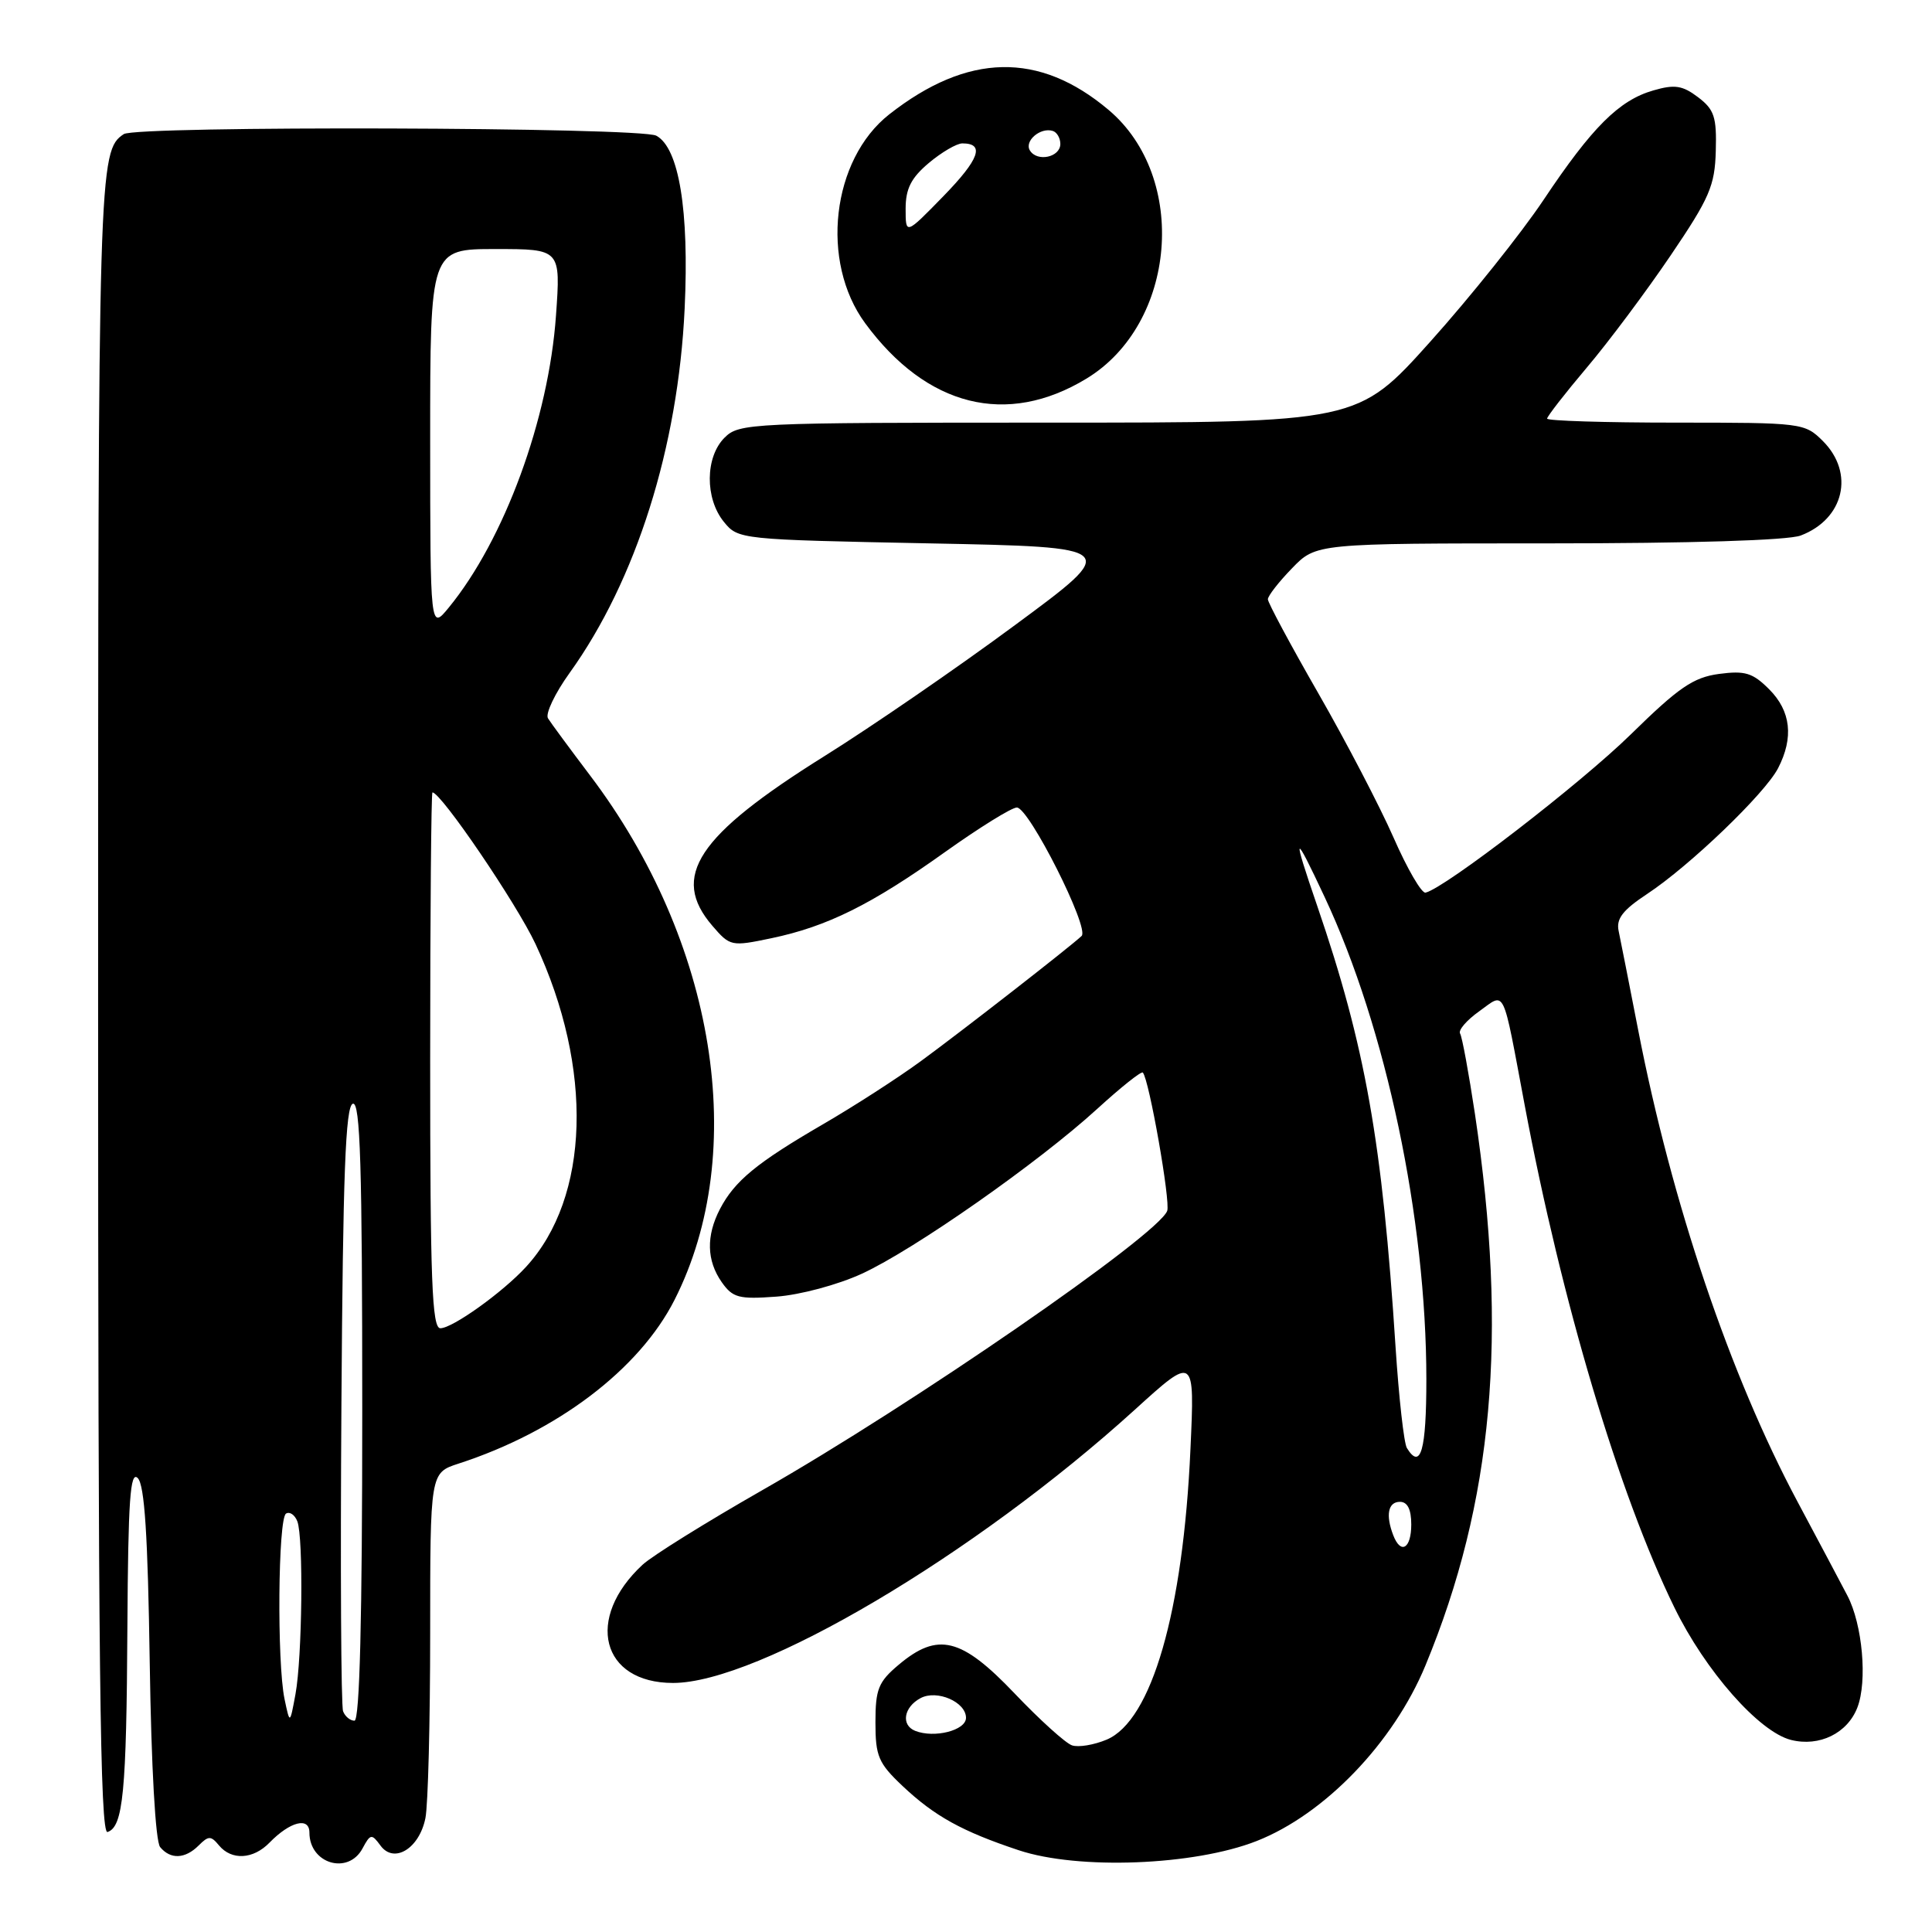 <?xml version="1.0" encoding="UTF-8" standalone="no"?>
<!DOCTYPE svg PUBLIC "-//W3C//DTD SVG 1.1//EN" "http://www.w3.org/Graphics/SVG/1.1/DTD/svg11.dtd" >
<svg xmlns="http://www.w3.org/2000/svg" xmlns:xlink="http://www.w3.org/1999/xlink" version="1.1" viewBox="0 0 256 256">
 <g >
 <path fill="currentColor"
d=" M 48.04 244.92 C 49.08 242.98 49.25 242.96 50.41 244.54 C 52.20 247.00 55.56 244.95 56.37 240.91 C 56.72 239.17 57.00 228.17 57.00 216.45 C 57.00 195.16 57.00 195.16 60.75 193.94 C 73.83 189.70 84.71 181.45 89.38 172.24 C 99.33 152.61 94.84 124.74 78.18 102.74 C 75.49 99.18 72.98 95.78 72.61 95.18 C 72.24 94.58 73.53 91.87 75.48 89.16 C 84.29 76.90 89.86 59.26 90.72 40.88 C 91.33 27.87 89.97 19.59 86.96 17.98 C 84.83 16.84 18.09 16.64 16.40 17.77 C 13.06 19.99 13.00 22.05 13.00 133.02 C 13.00 220.69 13.26 243.08 14.25 242.75 C 16.32 242.06 16.76 237.49 16.88 215.55 C 16.98 198.79 17.25 194.85 18.25 195.85 C 19.16 196.76 19.59 203.46 19.84 220.30 C 20.05 234.20 20.60 244.00 21.22 244.75 C 22.59 246.41 24.53 246.33 26.33 244.53 C 27.63 243.23 27.95 243.23 29.02 244.53 C 30.69 246.54 33.56 246.38 35.71 244.16 C 38.44 241.36 41.00 240.71 41.00 242.83 C 41.00 246.96 46.14 248.48 48.04 244.92 Z  M 166.50 243.95 C 175.52 240.41 184.64 230.93 188.88 220.68 C 197.85 199.00 199.83 176.98 195.44 147.62 C 194.62 142.19 193.74 137.39 193.47 136.95 C 193.20 136.51 194.33 135.19 195.99 134.01 C 199.53 131.48 199.02 130.43 202.04 146.50 C 206.92 172.46 214.50 197.93 221.85 212.97 C 225.96 221.40 233.09 229.49 237.32 230.55 C 241.08 231.49 244.79 229.67 246.11 226.26 C 247.46 222.77 246.79 215.25 244.79 211.43 C 243.95 209.82 240.98 204.22 238.19 199.00 C 229.24 182.25 221.52 159.41 217.07 136.50 C 215.89 130.45 214.73 124.54 214.48 123.37 C 214.13 121.74 215.01 120.60 218.26 118.45 C 223.91 114.72 233.86 105.16 235.60 101.80 C 237.70 97.74 237.31 94.22 234.42 91.33 C 232.24 89.15 231.23 88.84 227.77 89.30 C 224.37 89.76 222.43 91.09 216.10 97.30 C 209.44 103.83 191.50 117.66 188.89 118.28 C 188.37 118.40 186.46 115.11 184.65 110.98 C 182.83 106.84 178.34 98.23 174.67 91.84 C 171.00 85.45 168.00 79.85 168.00 79.41 C 168.00 78.96 169.44 77.11 171.20 75.30 C 174.39 72.00 174.39 72.00 205.13 72.00 C 223.98 72.00 236.93 71.60 238.60 70.96 C 244.35 68.78 245.78 62.69 241.55 58.45 C 239.13 56.04 238.81 56.00 222.05 56.00 C 212.67 56.00 205.00 55.76 205.00 55.47 C 205.00 55.18 207.36 52.14 210.25 48.72 C 213.15 45.30 218.14 38.61 221.36 33.86 C 226.52 26.25 227.23 24.61 227.35 20.00 C 227.48 15.50 227.15 14.51 225.00 12.88 C 222.94 11.32 221.90 11.16 219.08 11.98 C 214.54 13.28 210.96 16.85 204.52 26.50 C 201.58 30.90 194.84 39.34 189.54 45.25 C 179.90 56.00 179.90 56.00 138.95 56.00 C 99.33 56.00 97.93 56.07 96.00 58.00 C 93.44 60.56 93.39 66.03 95.91 69.14 C 97.81 71.48 98.01 71.50 123.15 72.00 C 148.49 72.50 148.49 72.50 134.49 82.83 C 126.80 88.52 115.44 96.32 109.26 100.18 C 92.36 110.74 88.79 116.15 94.39 122.67 C 96.74 125.40 96.90 125.43 102.21 124.32 C 109.61 122.77 115.46 119.87 125.22 112.90 C 129.77 109.66 134.05 107.00 134.74 107.00 C 136.34 107.00 144.41 123.00 143.32 124.02 C 141.72 125.52 127.43 136.65 122.00 140.62 C 118.97 142.84 113.12 146.61 109.00 149.00 C 100.26 154.08 97.34 156.48 95.40 160.20 C 93.55 163.76 93.63 167.03 95.63 169.89 C 97.09 171.96 97.89 172.18 102.88 171.81 C 106.02 171.58 111.02 170.24 114.21 168.77 C 121.11 165.60 137.60 154.05 145.40 146.92 C 148.52 144.07 151.23 141.91 151.43 142.12 C 152.26 143.00 155.12 159.25 154.66 160.45 C 153.42 163.68 120.87 186.13 101.00 197.46 C 93.58 201.70 86.44 206.14 85.15 207.33 C 77.47 214.44 79.67 223.00 89.18 223.00 C 100.49 223.00 129.14 206.05 150.32 186.84 C 158.31 179.58 158.31 179.58 157.74 192.04 C 156.77 213.58 152.60 228.00 146.64 230.51 C 144.97 231.21 142.91 231.56 142.05 231.27 C 141.20 230.99 137.77 227.89 134.43 224.38 C 127.39 216.99 124.27 216.22 119.08 220.59 C 116.39 222.85 116.00 223.82 116.00 228.22 C 116.00 232.71 116.39 233.63 119.60 236.66 C 123.83 240.65 127.50 242.68 135.00 245.17 C 142.88 247.79 158.23 247.20 166.50 243.95 Z  M 143.96 50.17 C 155.91 42.92 157.51 23.51 146.89 14.56 C 137.70 6.81 128.21 7.00 117.82 15.16 C 110.20 21.16 108.64 34.67 114.64 42.83 C 122.79 53.91 133.41 56.57 143.96 50.17 Z  M 37.70 225.12 C 36.69 220.26 36.84 201.22 37.90 200.56 C 38.39 200.26 39.06 200.72 39.40 201.59 C 40.22 203.75 40.05 219.59 39.15 224.50 C 38.41 228.50 38.41 228.50 37.70 225.12 Z  M 45.46 226.75 C 45.19 226.06 45.09 207.76 45.24 186.08 C 45.44 155.63 45.78 146.57 46.75 146.25 C 47.74 145.92 48.00 154.49 48.00 186.92 C 48.00 214.47 47.66 228.00 46.97 228.00 C 46.40 228.00 45.72 227.44 45.46 226.75 Z  M 57.00 140.50 C 57.00 120.97 57.14 105.00 57.30 105.00 C 58.44 105.00 68.44 119.71 70.96 125.09 C 78.66 141.56 78.16 158.66 69.70 167.87 C 66.61 171.24 59.96 176.00 58.35 176.00 C 57.24 176.00 57.00 169.64 57.00 140.50 Z  M 57.00 58.25 C 57.00 33.00 57.00 33.00 65.65 33.00 C 74.30 33.00 74.30 33.00 73.67 41.82 C 72.70 55.53 66.83 71.51 59.47 80.50 C 57.01 83.50 57.01 83.50 57.00 58.25 Z  M 121.25 229.34 C 119.36 228.57 119.75 226.20 121.98 225.01 C 124.15 223.85 128.00 225.52 128.00 227.62 C 128.00 229.29 123.79 230.36 121.25 229.34 Z  M 184.61 203.42 C 183.58 200.74 183.93 199.00 185.50 199.00 C 186.50 199.00 187.00 200.00 187.00 202.00 C 187.00 205.21 185.61 206.03 184.61 203.42 Z  M 186.42 191.87 C 186.03 191.24 185.36 185.23 184.92 178.51 C 183.16 151.27 180.91 138.63 174.55 120.07 C 171.18 110.26 171.38 110.02 175.52 118.86 C 183.67 136.22 188.99 161.47 189.00 182.75 C 189.00 192.20 188.25 194.84 186.42 191.87 Z  M 120.00 27.66 C 120.00 25.00 120.73 23.57 123.08 21.59 C 124.77 20.17 126.77 19.00 127.52 19.00 C 130.53 19.00 129.78 21.09 125.01 25.99 C 120.00 31.13 120.00 31.13 120.00 27.66 Z  M 136.47 19.94 C 135.69 18.69 137.86 16.83 139.50 17.35 C 140.05 17.52 140.50 18.30 140.50 19.07 C 140.50 20.84 137.43 21.50 136.47 19.94 Z "/>
</g>
</svg>